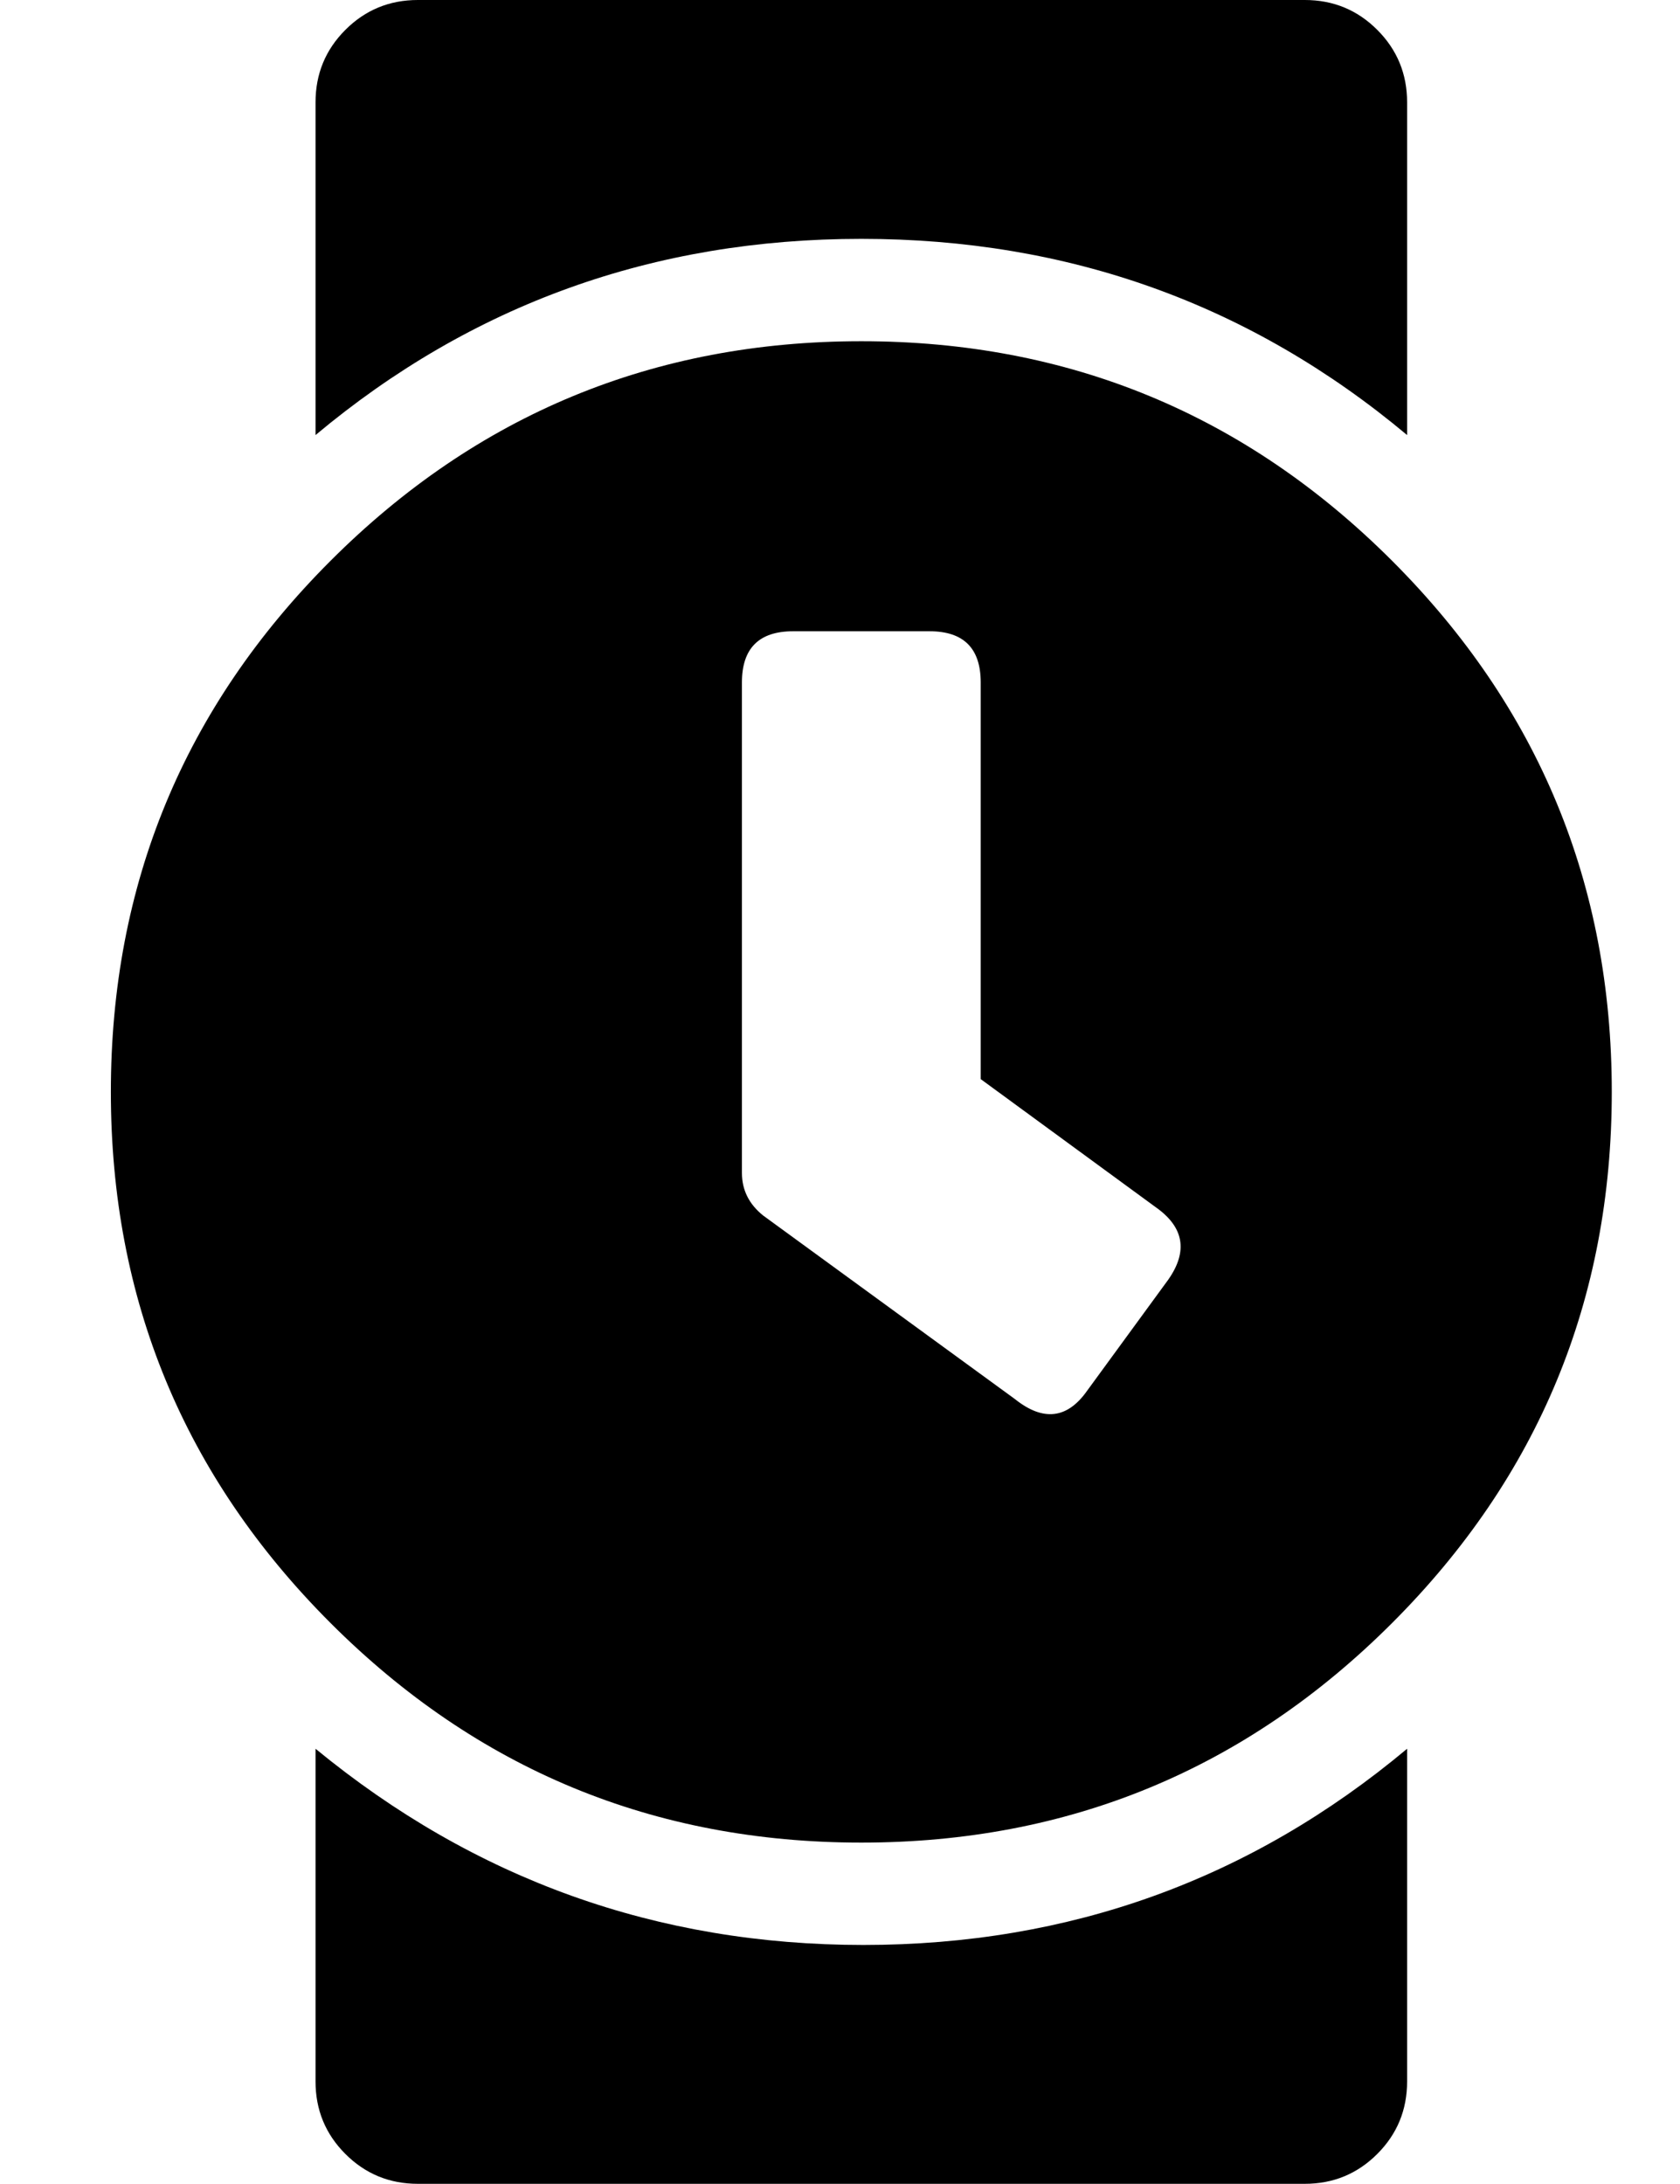 <?xml version="1.0" standalone="no"?>
<!DOCTYPE svg PUBLIC "-//W3C//DTD SVG 1.1//EN" "http://www.w3.org/Graphics/SVG/1.1/DTD/svg11.dtd" >
<svg xmlns="http://www.w3.org/2000/svg" xmlns:xlink="http://www.w3.org/1999/xlink" version="1.1" viewBox="-10 0 394 512">
   <path fill="currentColor"
d="M192 80q73 0 124.5 51.5t51.5 124.5t-51.5 124.5t-124.5 51.5t-124.5 -51.5t-51.5 -124.5t51.5 -124.5t124.5 -51.5zM192 56q-73 0 -128 46v-78q0 -10 7 -17t17 -7h208q10 0 17 7t7 17v78q-55 -46 -128 -46zM192.5 456q72.5 0 127.5 -46v78q0 10 -7 17t-17 7h-208
q-10 0 -17 -7t-7 -17v-78q56 46 128.5 46zM245 326l19 -26q7 -10 -3 -17l-41 -30v-93q0 -12 -12 -12h-32q-12 0 -12 12v115q0 6 5 10l59 43q10 8 17 -2z" />
</svg>
